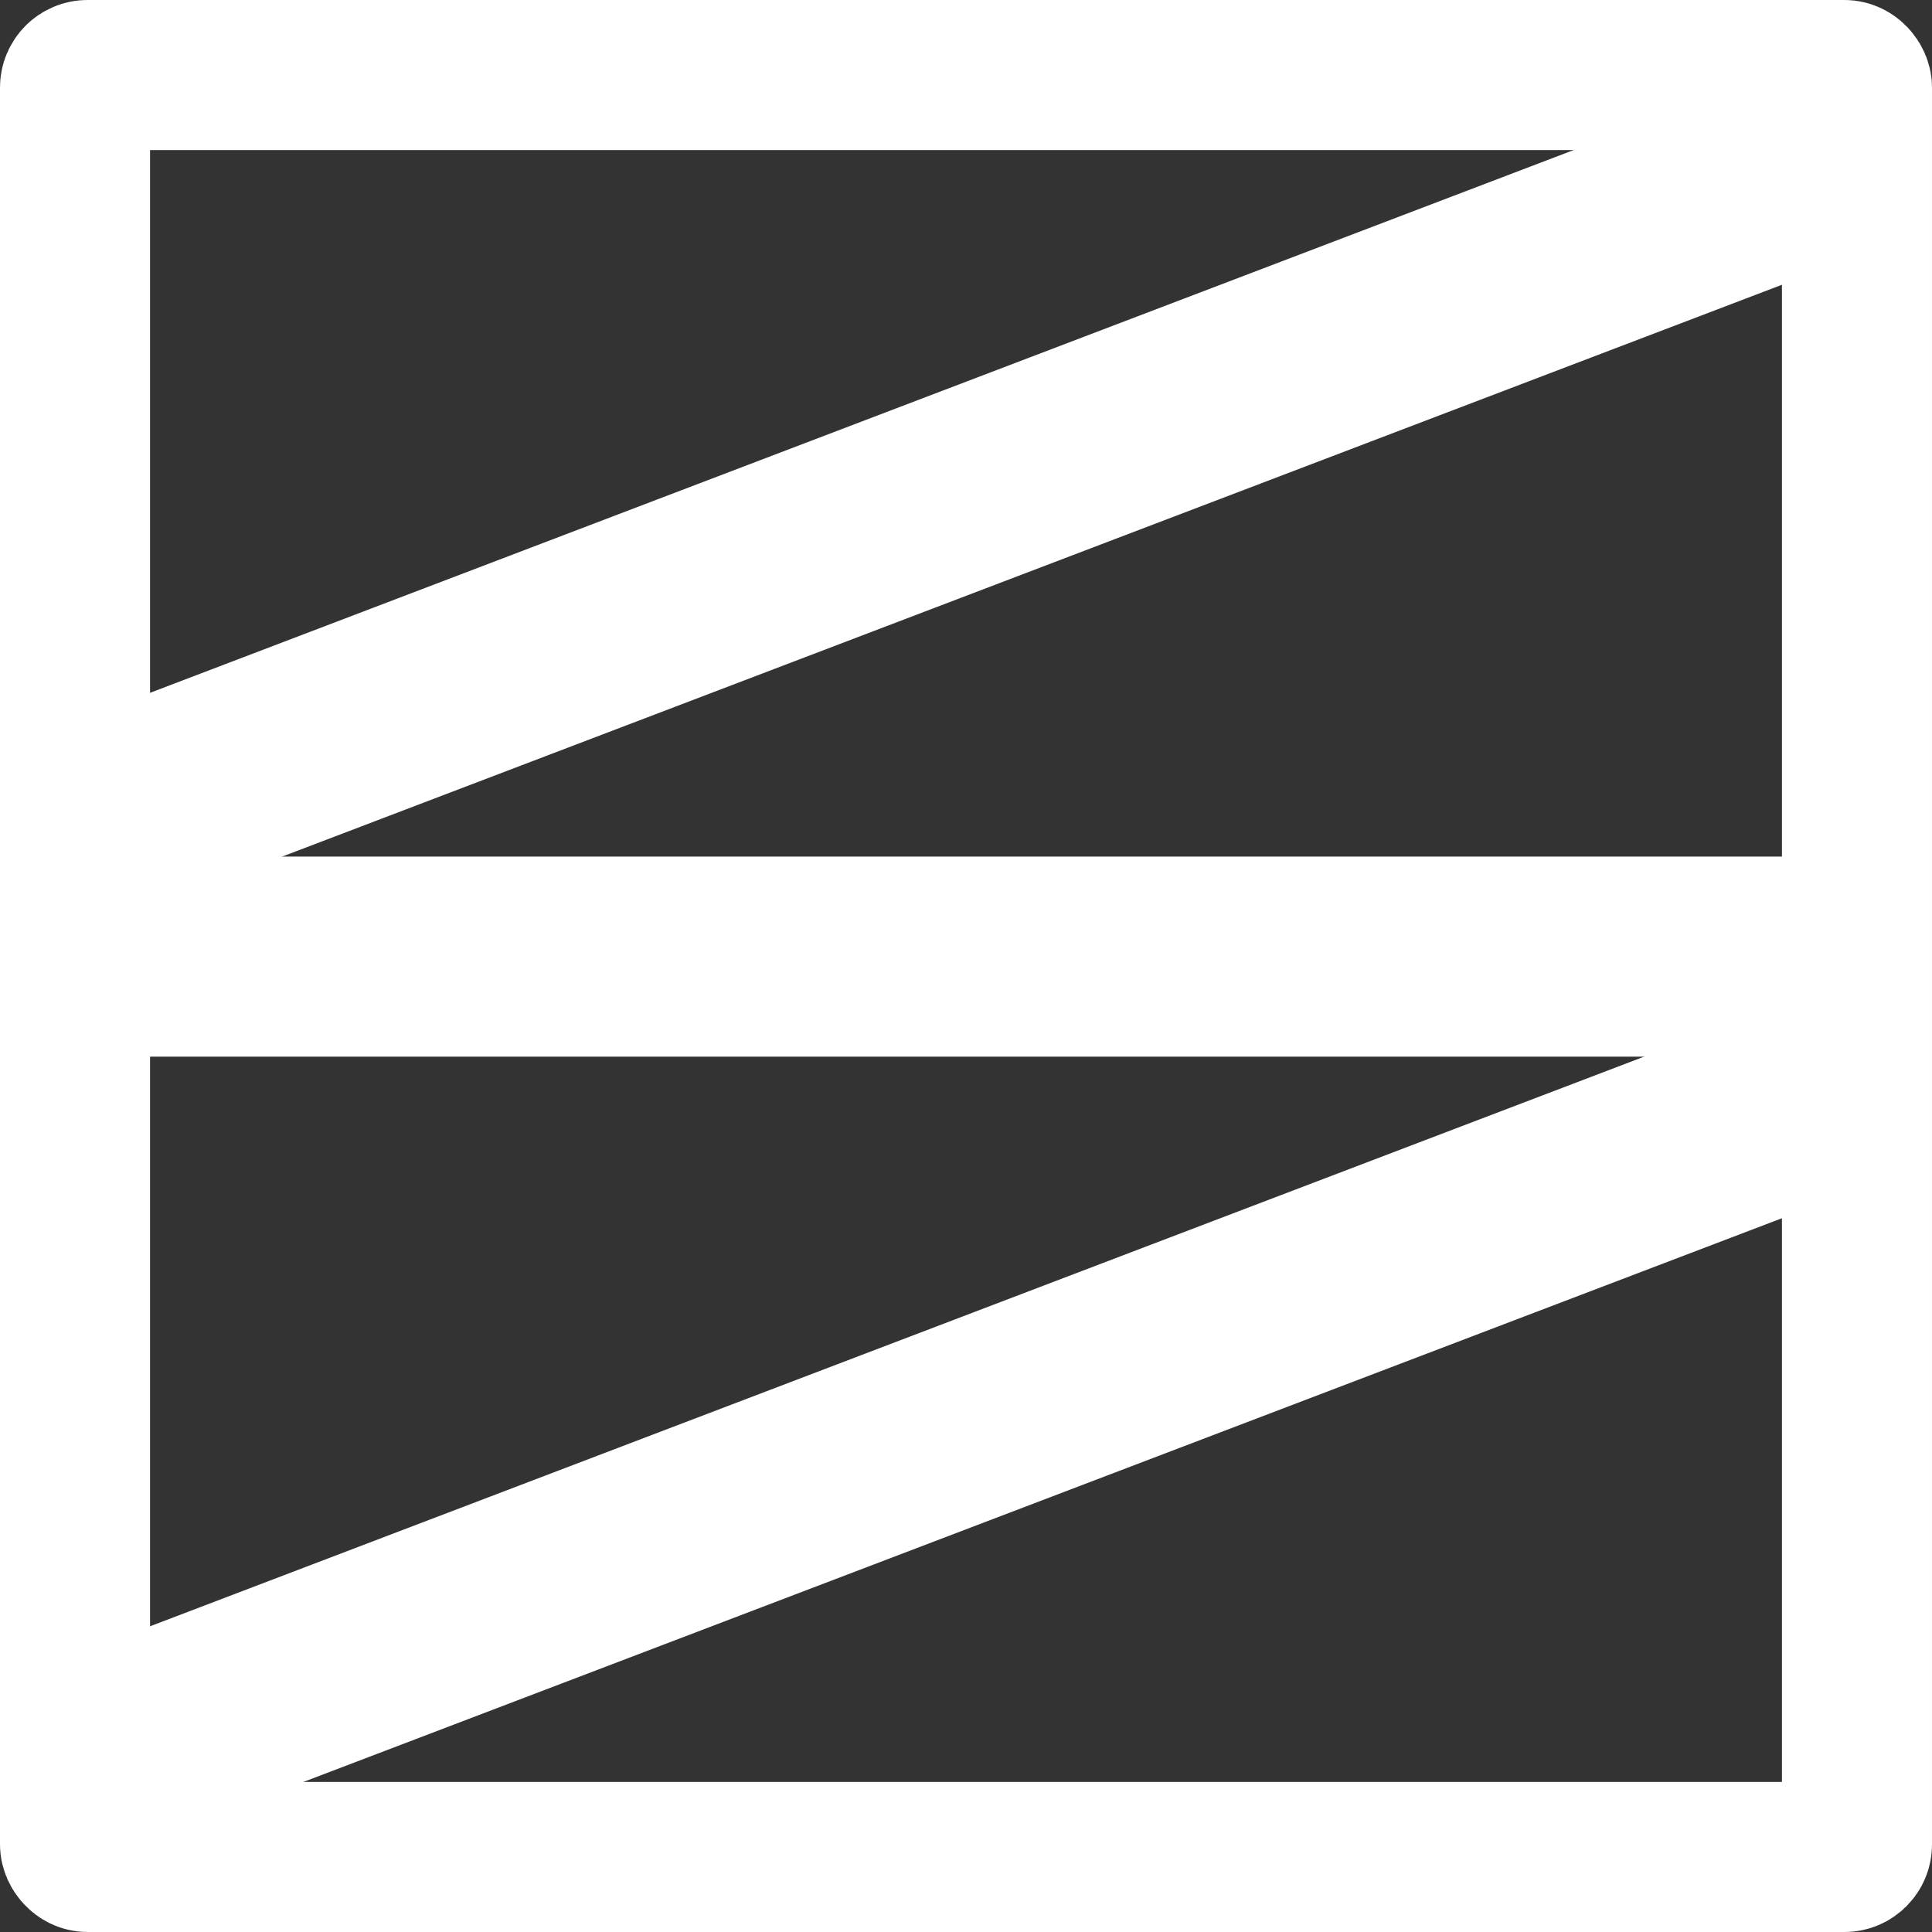 <svg id="logo" xmlns="http://www.w3.org/2000/svg" width="309" height="309" viewBox="0 0 309 309">
  <rect x="0" y="0" width="309" height="309" fill="#333333" stroke="none"/>
  <defs>
    <style>
      .a {
        fill: none;
        stroke: #fff;
        stroke-miterlimit: 10;
        stroke-width: 24px;
      }

      .b {
        fill: #fff;
      }
    </style>
  </defs>
  <title>scaffold_logo</title>
  <g>
    <rect class="a" x="12" y="12" width="285" height="285" rx="2" ry="2"/>
    <rect class="b" x="98.5" y="159.06" width="301" height="32" transform="translate(-141.53 3.69) rotate(-20.87)"/>
    <rect class="b" x="101.9" y="307.06" width="301" height="32" transform="translate(-194.03 14.61) rotate(-20.87)"/>
    <rect class="b" x="4" y="137" width="301" height="32"/>
  </g>
</svg>
